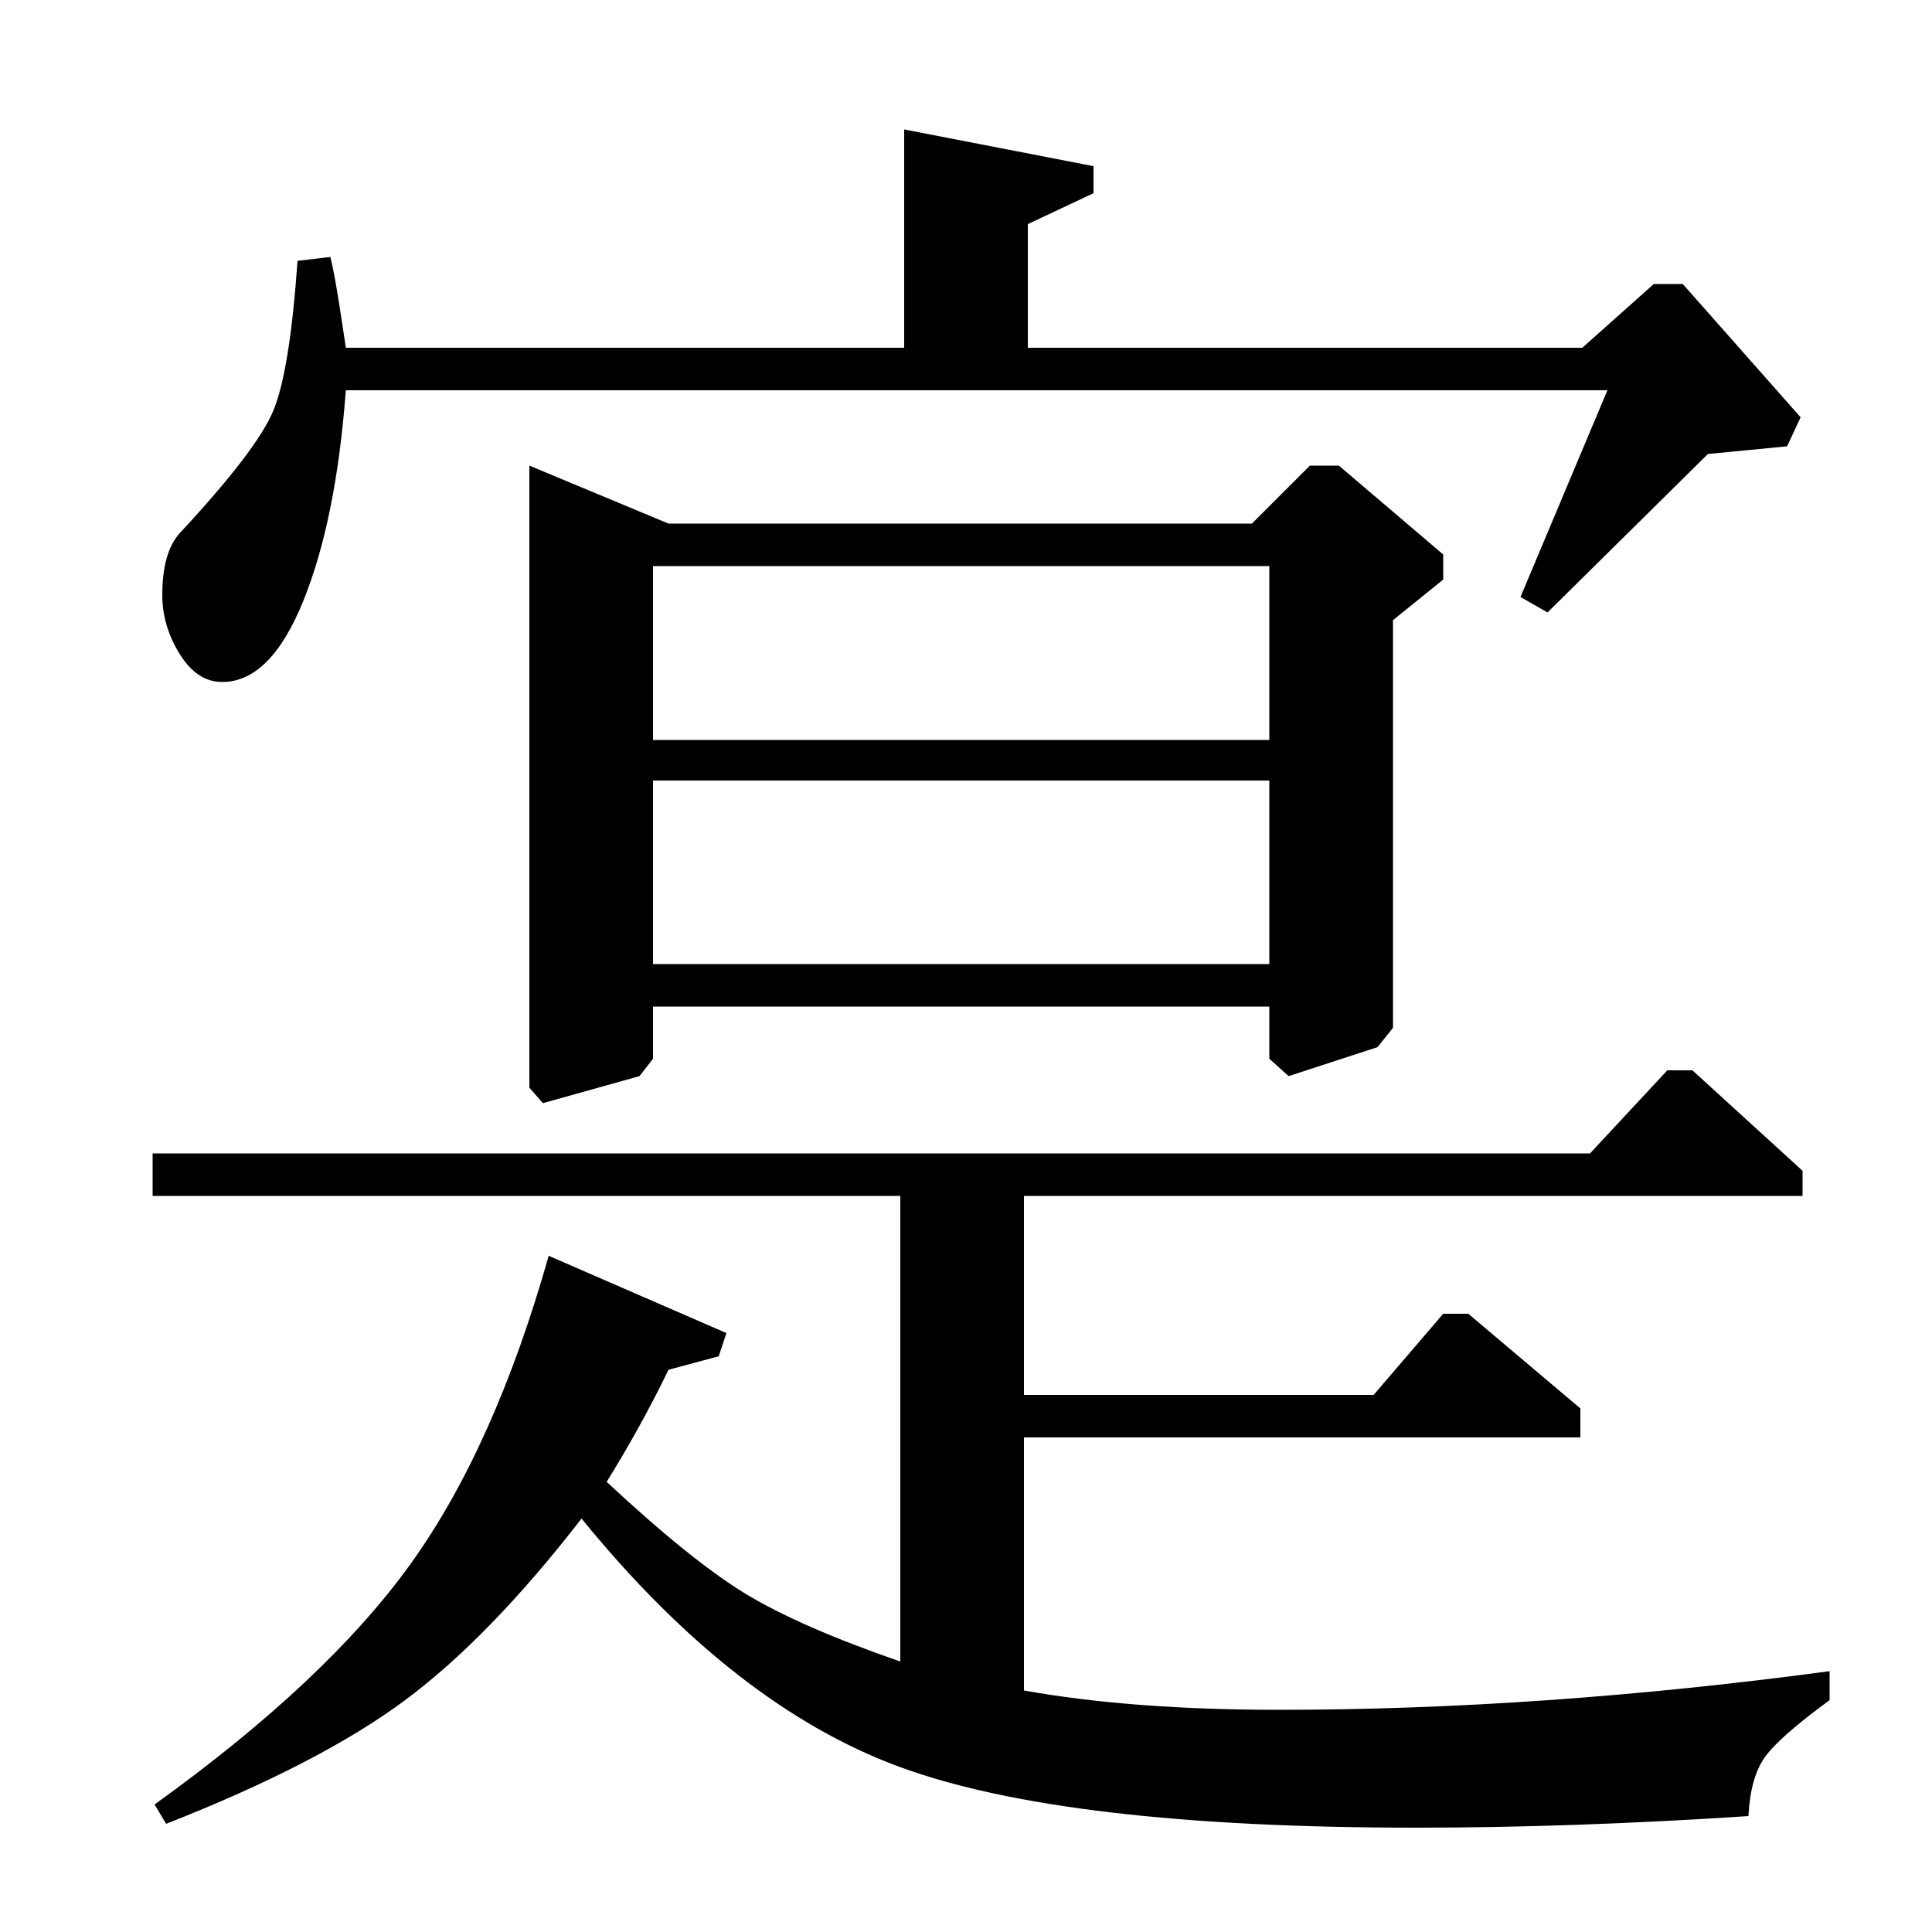 <?xml version="1.0" standalone="no"?>
<!DOCTYPE svg PUBLIC "-//W3C//DTD SVG 1.1//EN" "http://www.w3.org/Graphics/SVG/1.1/DTD/svg11.dtd" >
<svg xmlns="http://www.w3.org/2000/svg" xmlns:xlink="http://www.w3.org/1999/xlink" version="1.1" viewBox="0 -140 1000 1000">
  <g transform="matrix(1 0 0 -1 0 860)">
   <path fill="currentColor"
d="M823 403l40 43h13l57 -52v-13h-403v-103h181l36 42h13l58 -49v-15h-288v-131q56 -10 132 -10q136 0 285 20v-15q-26 -19 -33.5 -29.5t-8.5 -30.5q-91 -6 -172 -6q-182 0 -267.5 31.5t-164.5 128.5q-48 -62 -92 -94.5t-123 -63.5l-6 10q89 64 132.5 124.5t71.5 159.5
l92 -40l-4 -12l-26 -7q-14 -29 -32 -58q44 -41 72 -58t80 -35v241h-387v22h744zM346 729h302l30 30h15l54 -46v-13l-26 -21v-211l-8 -10l-46 -15l-10 9v27h-319v-27l-7 -9l-50 -14l-7 8v322zM338 501h319v95h-319v-95zM338 617h319v90h-319v-90zM532 884v-64h287l37 33h15
l61 -69l-7 -15l-41 -4l-83 -82l-14 8l45 107h-653q-5 -67 -22 -109t-42 -42q-13 0 -22 14.5t-9 30.5q0 22 9 32q40 43 48.5 63.5t12.5 77.5l17 2q2 -8 4.5 -24t3.5 -23h289v113l98 -19v-14z" />
  </g>

</svg>
